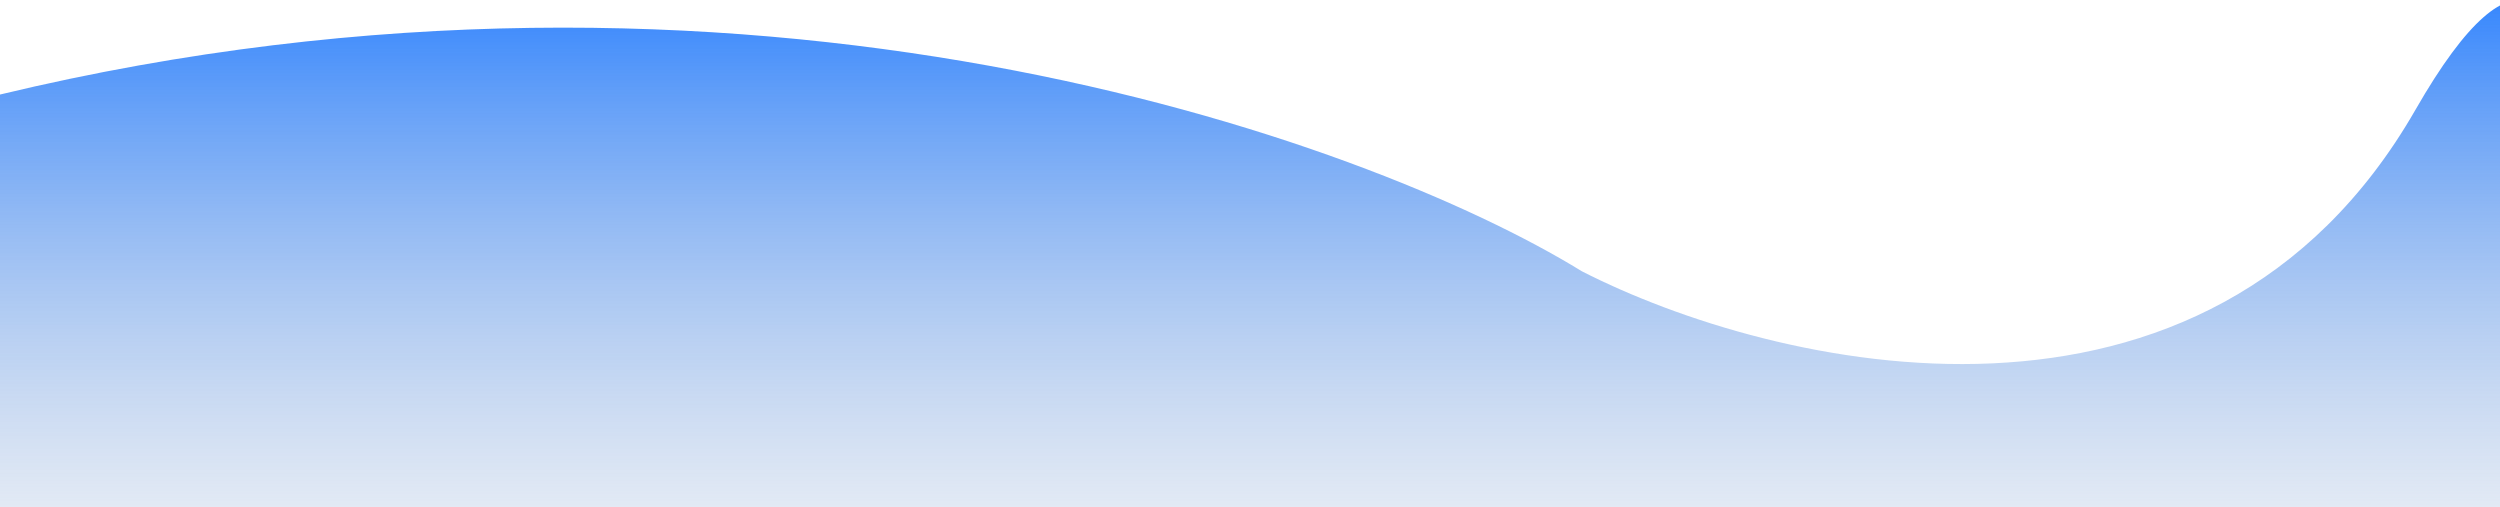 <svg width="1440" height="292" viewBox="0 0 1440 292" fill="none" xmlns="http://www.w3.org/2000/svg">
<path id="Vector 3" d="M911.139 156.249C786.176 79.358 429.001 -48.649 0 54.455V421H1478.59C1499.55 214.5 1511.45 -146.161 1391.33 63.193C1271.21 272.547 1021.15 212.461 911.139 156.249Z" fill="url(#paint0_linear)"/>
<defs>
<linearGradient id="paint0_linear" x1="746" y1="0" x2="746" y2="421" gradientUnits="userSpaceOnUse">
<stop stop-color="#0D6EFD" stop-opacity="0.83"/>
<stop offset="1" stop-color="#C4C4C4" stop-opacity="0"/>
</linearGradient>
</defs>
</svg>
